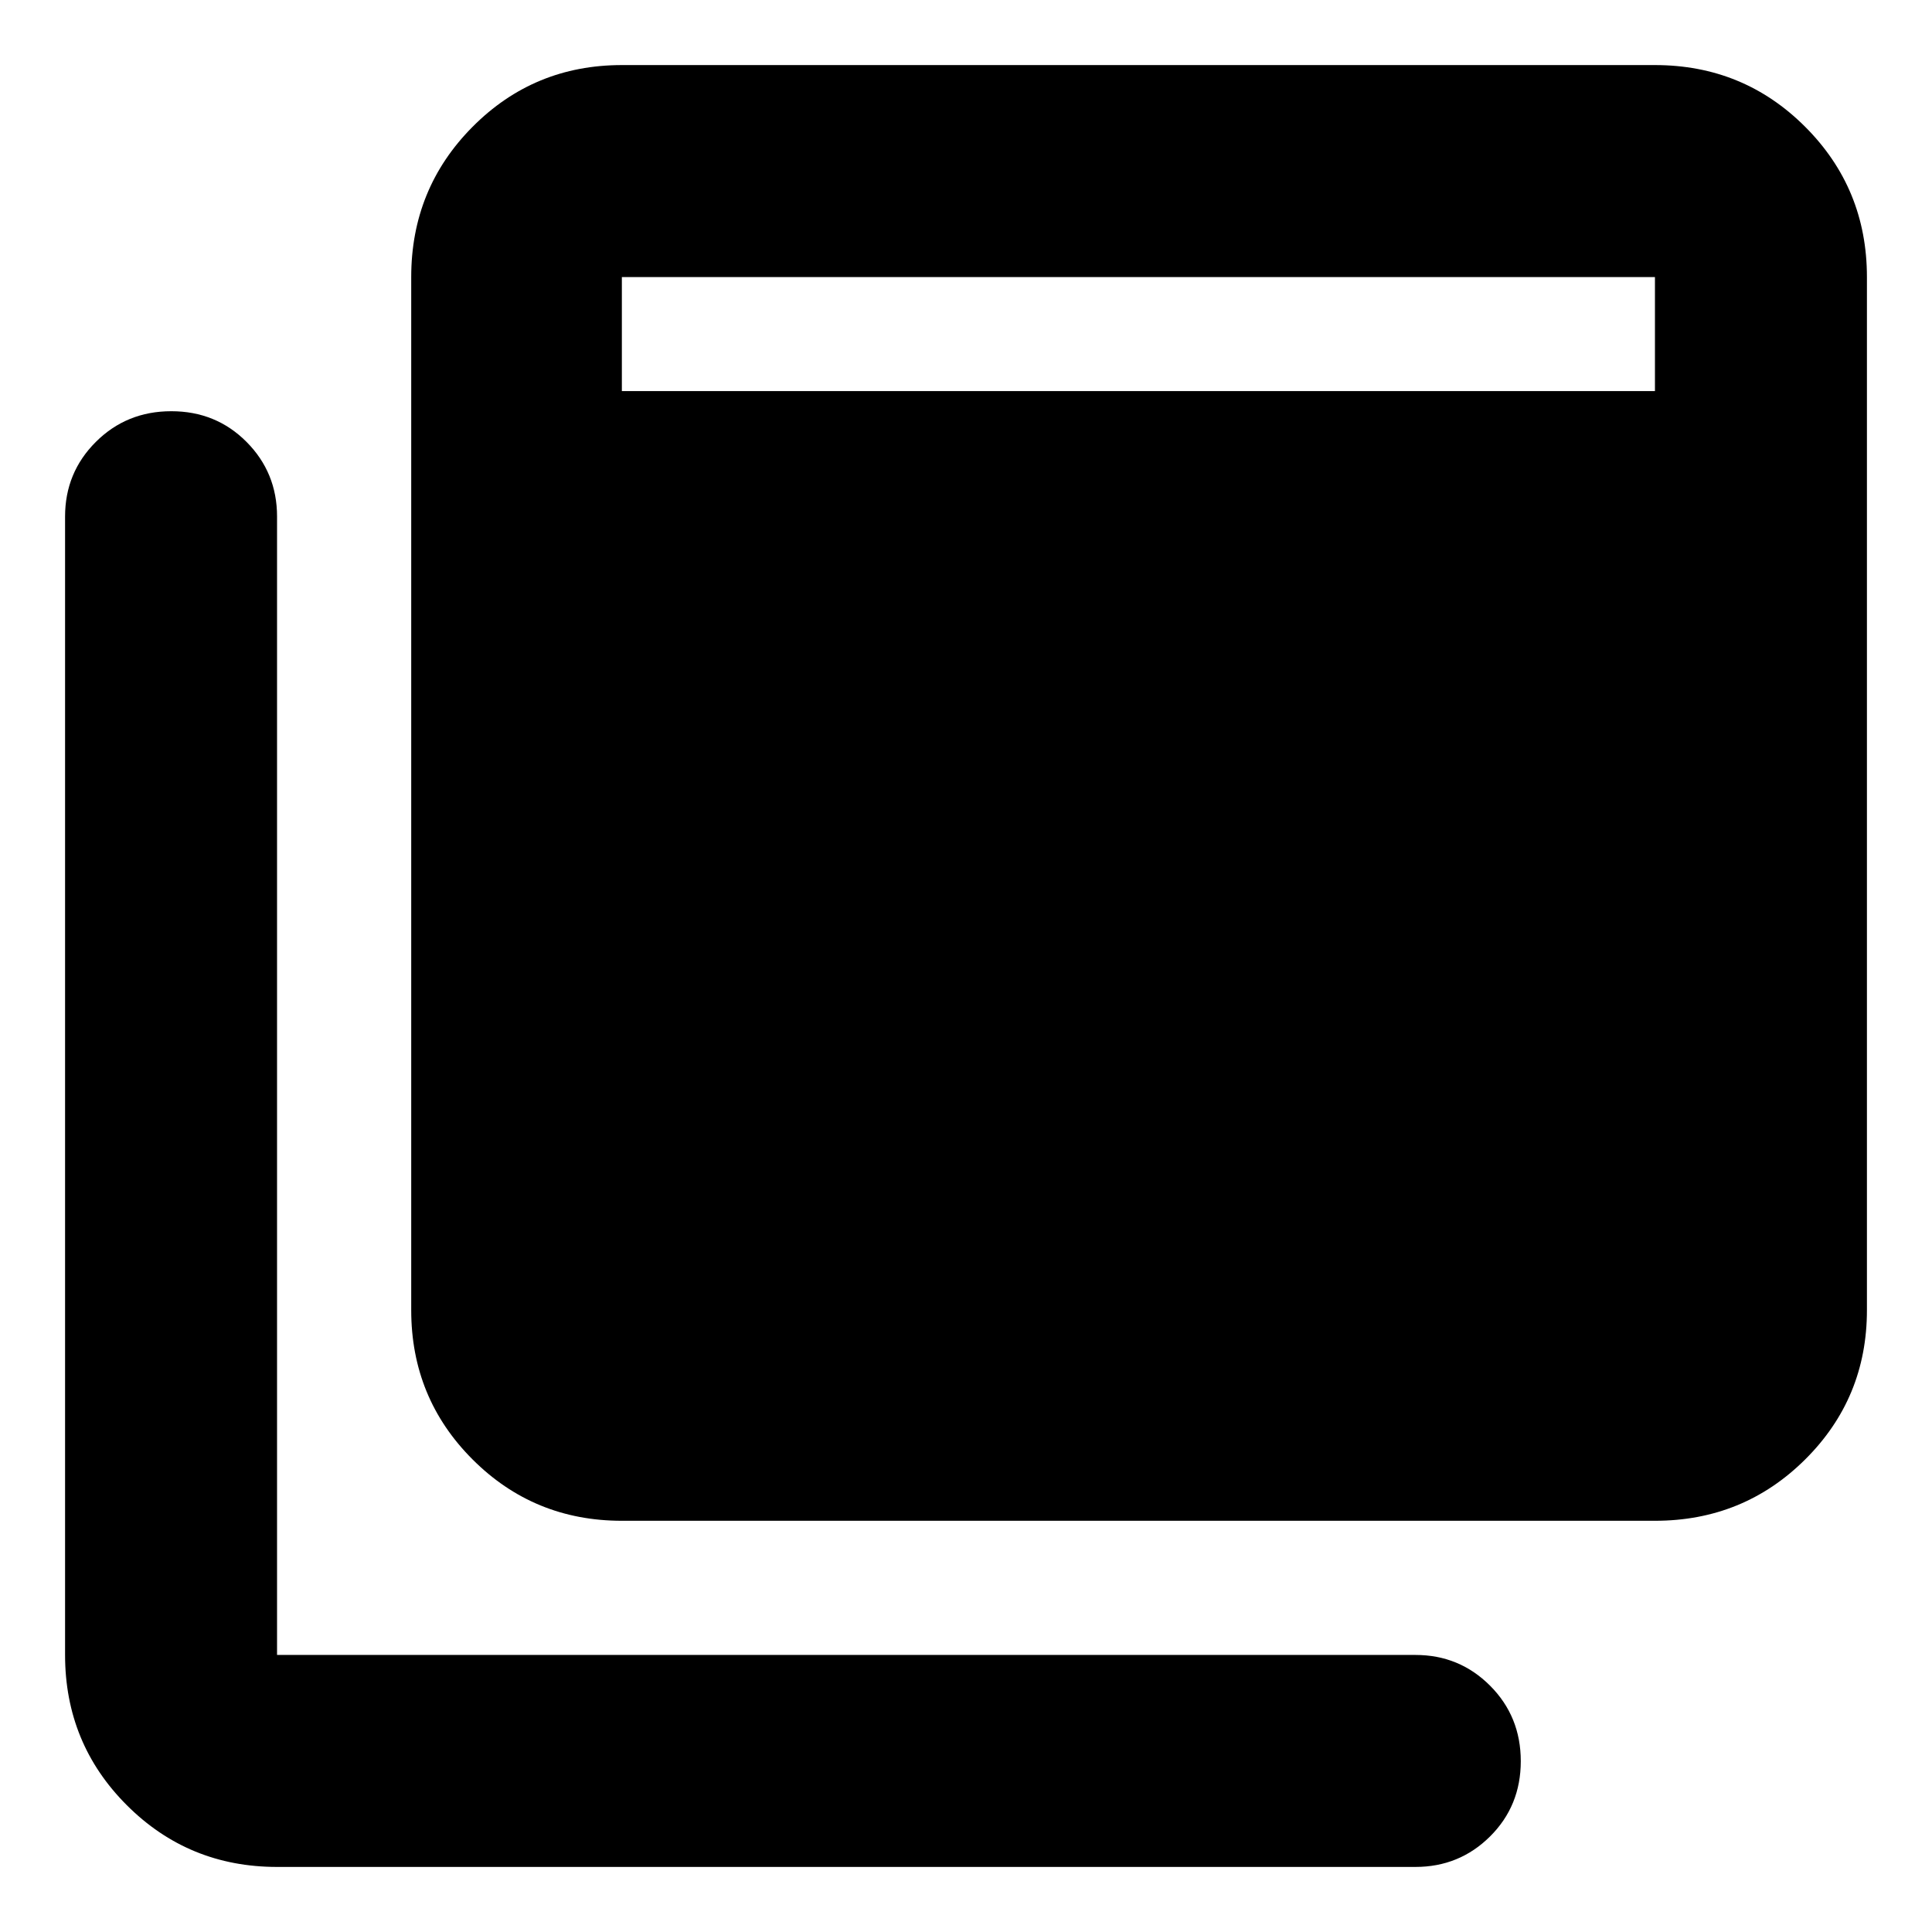 <svg xmlns="http://www.w3.org/2000/svg" height="40" viewBox="0 -960 960 960" width="40"><path d="M308.999-204.333q-43.7 0-74.183-30.483-30.483-30.483-30.483-74.183v-513.335q0-43.974 30.483-74.653 30.483-30.679 74.183-30.679h513.335q43.974 0 74.653 30.679 30.679 30.679 30.679 74.653v513.335q0 43.7-30.679 74.183-30.679 30.483-74.653 30.483H308.999Zm-171.333 172q-43.974 0-74.653-30.68-30.68-30.679-30.68-74.653v-565.668q0-21.834 15.284-37.083 15.284-15.25 37.5-15.25t37.383 15.25q15.166 15.249 15.166 37.083v565.668h565.668q21.834 0 37.083 15.283 15.25 15.284 15.25 37.5T740.417-47.5q-15.249 15.166-37.083 15.166H137.666Zm171.333-733.334h513.335v-56.667H308.999v56.667Z"/></svg>